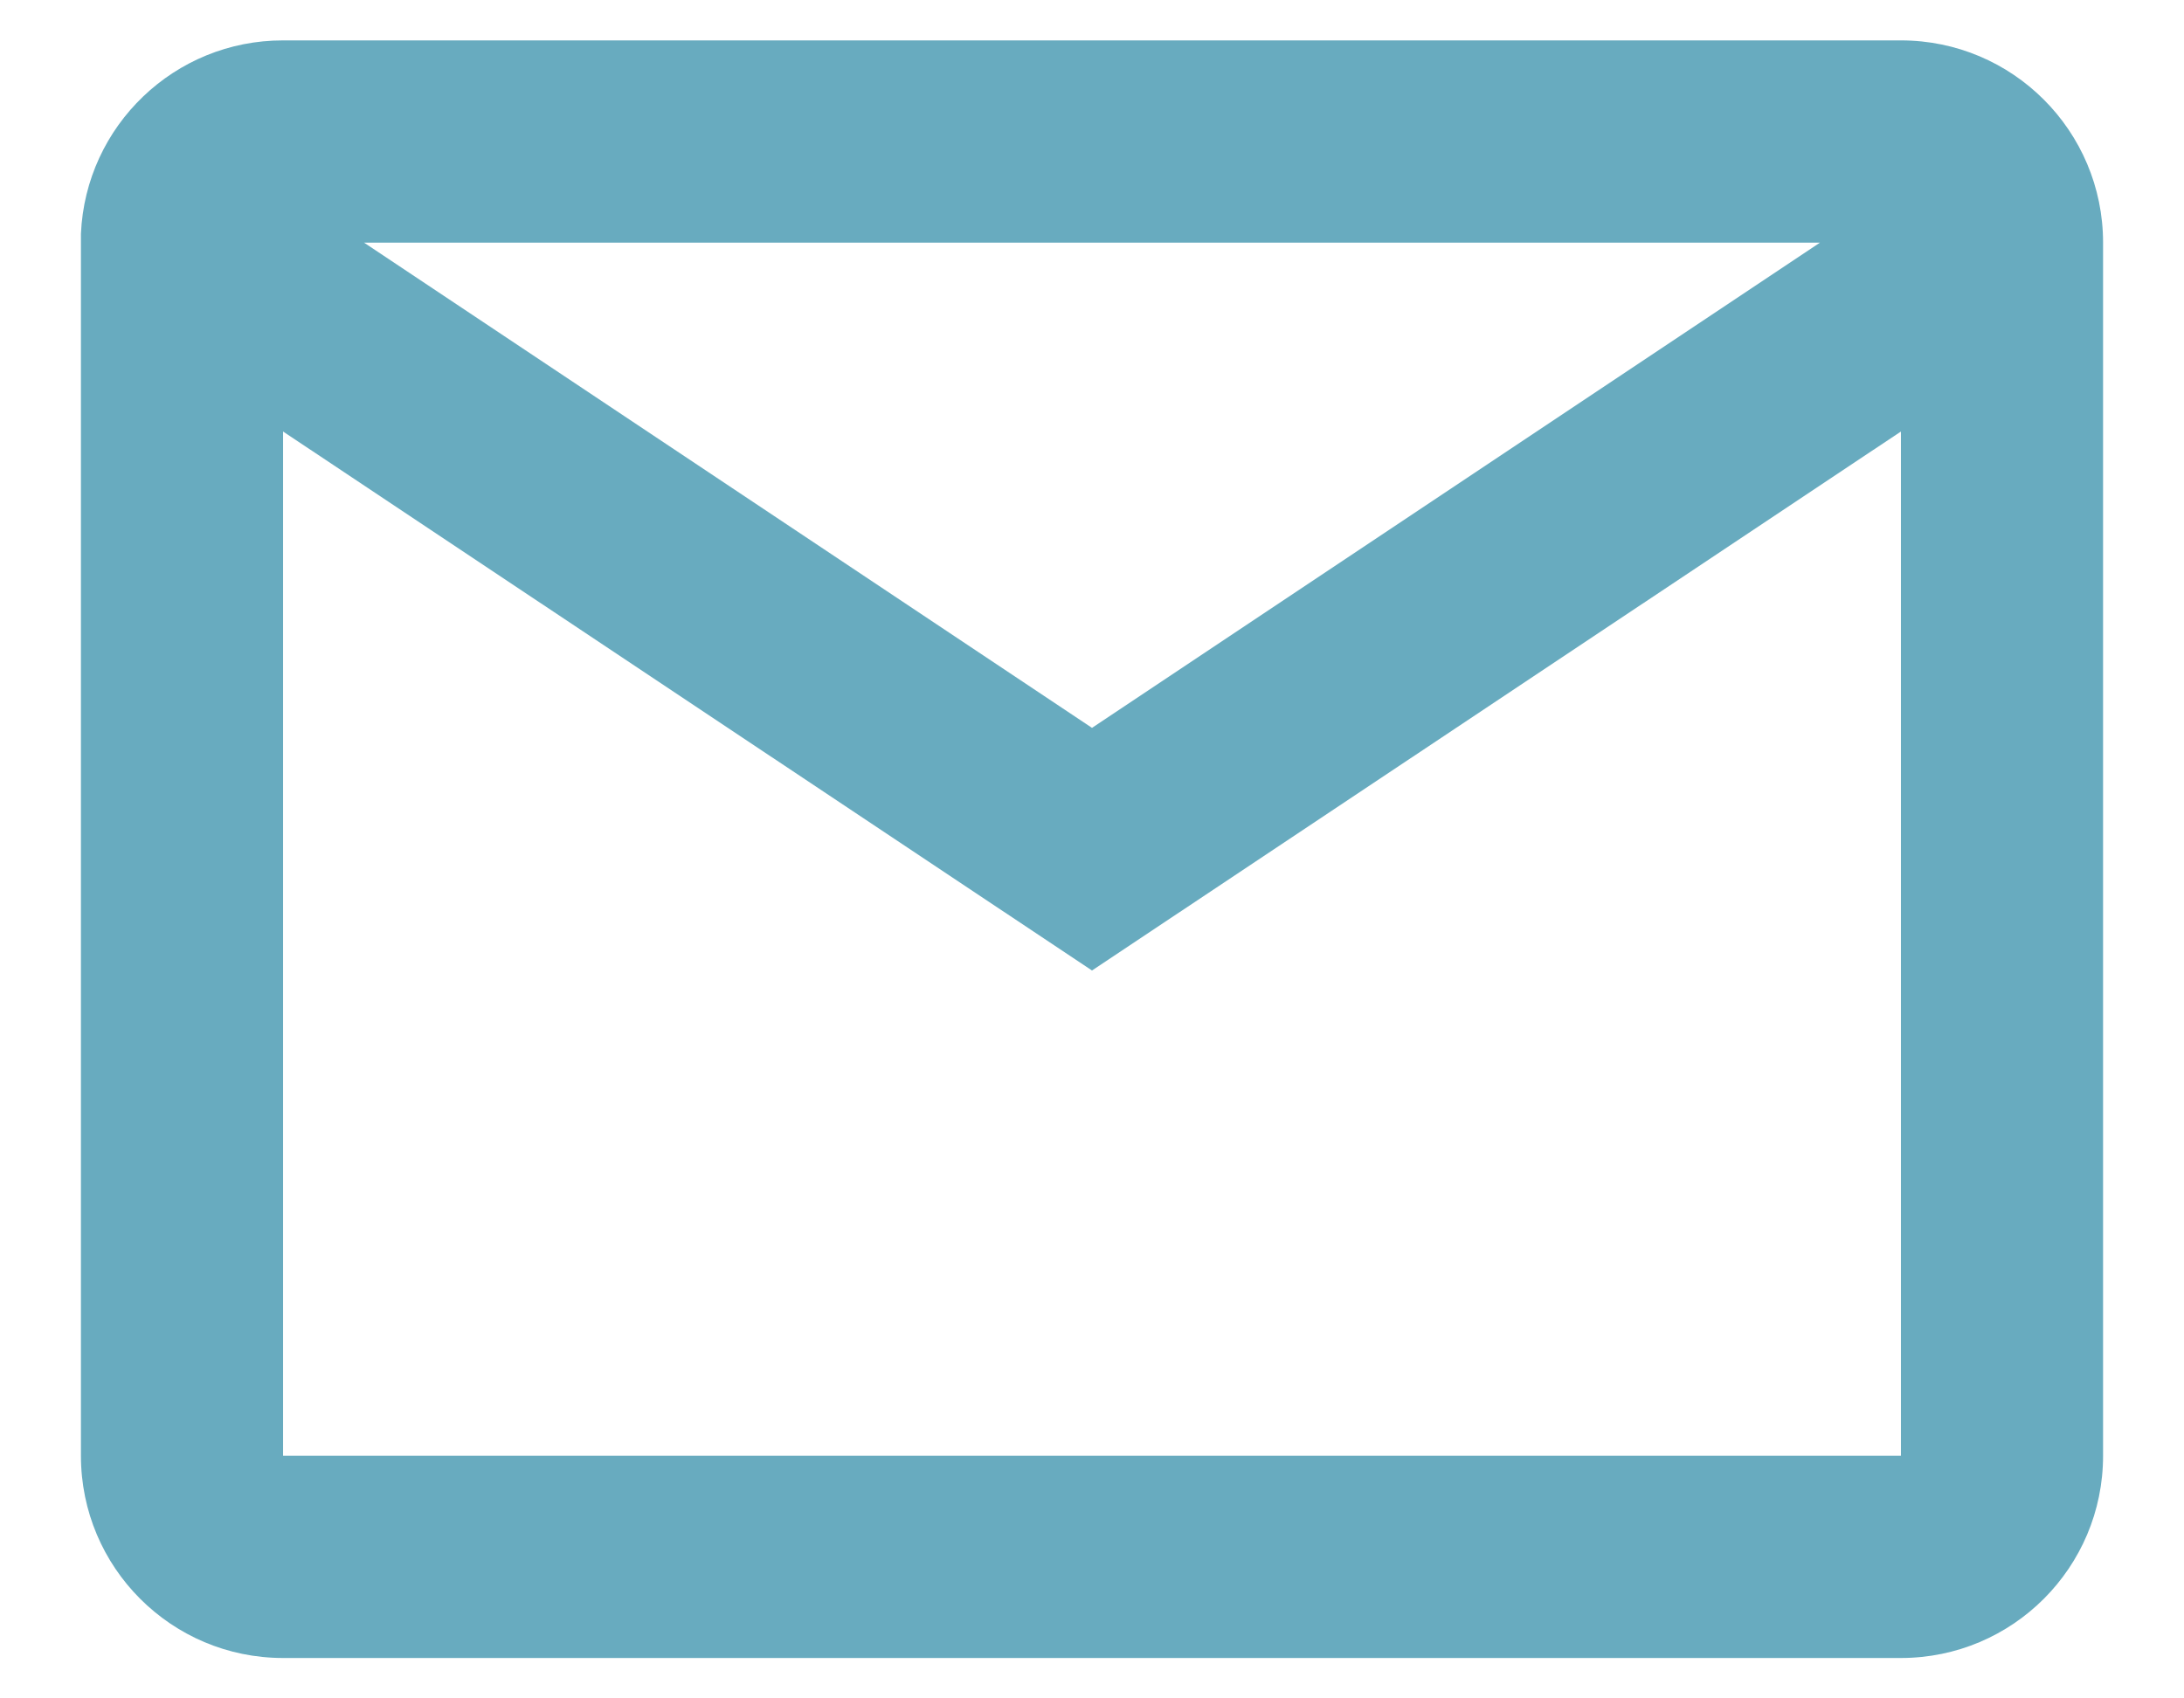 <svg width="18" height="14" viewBox="0 0 18 14" fill="none" xmlns="http://www.w3.org/2000/svg">
<path d="M15.667 13.667H2.333C1.413 13.667 0.667 12.921 0.667 12V1.927C0.706 1.035 1.441 0.332 2.333 0.333H15.667C16.587 0.333 17.333 1.08 17.333 2V12C17.333 12.921 16.587 13.667 15.667 13.667ZM2.333 3.557V12H15.667V3.557L9 8L2.333 3.557ZM3 2L9 6L15 2H3Z" fill="#68ABBF"/>
</svg>
